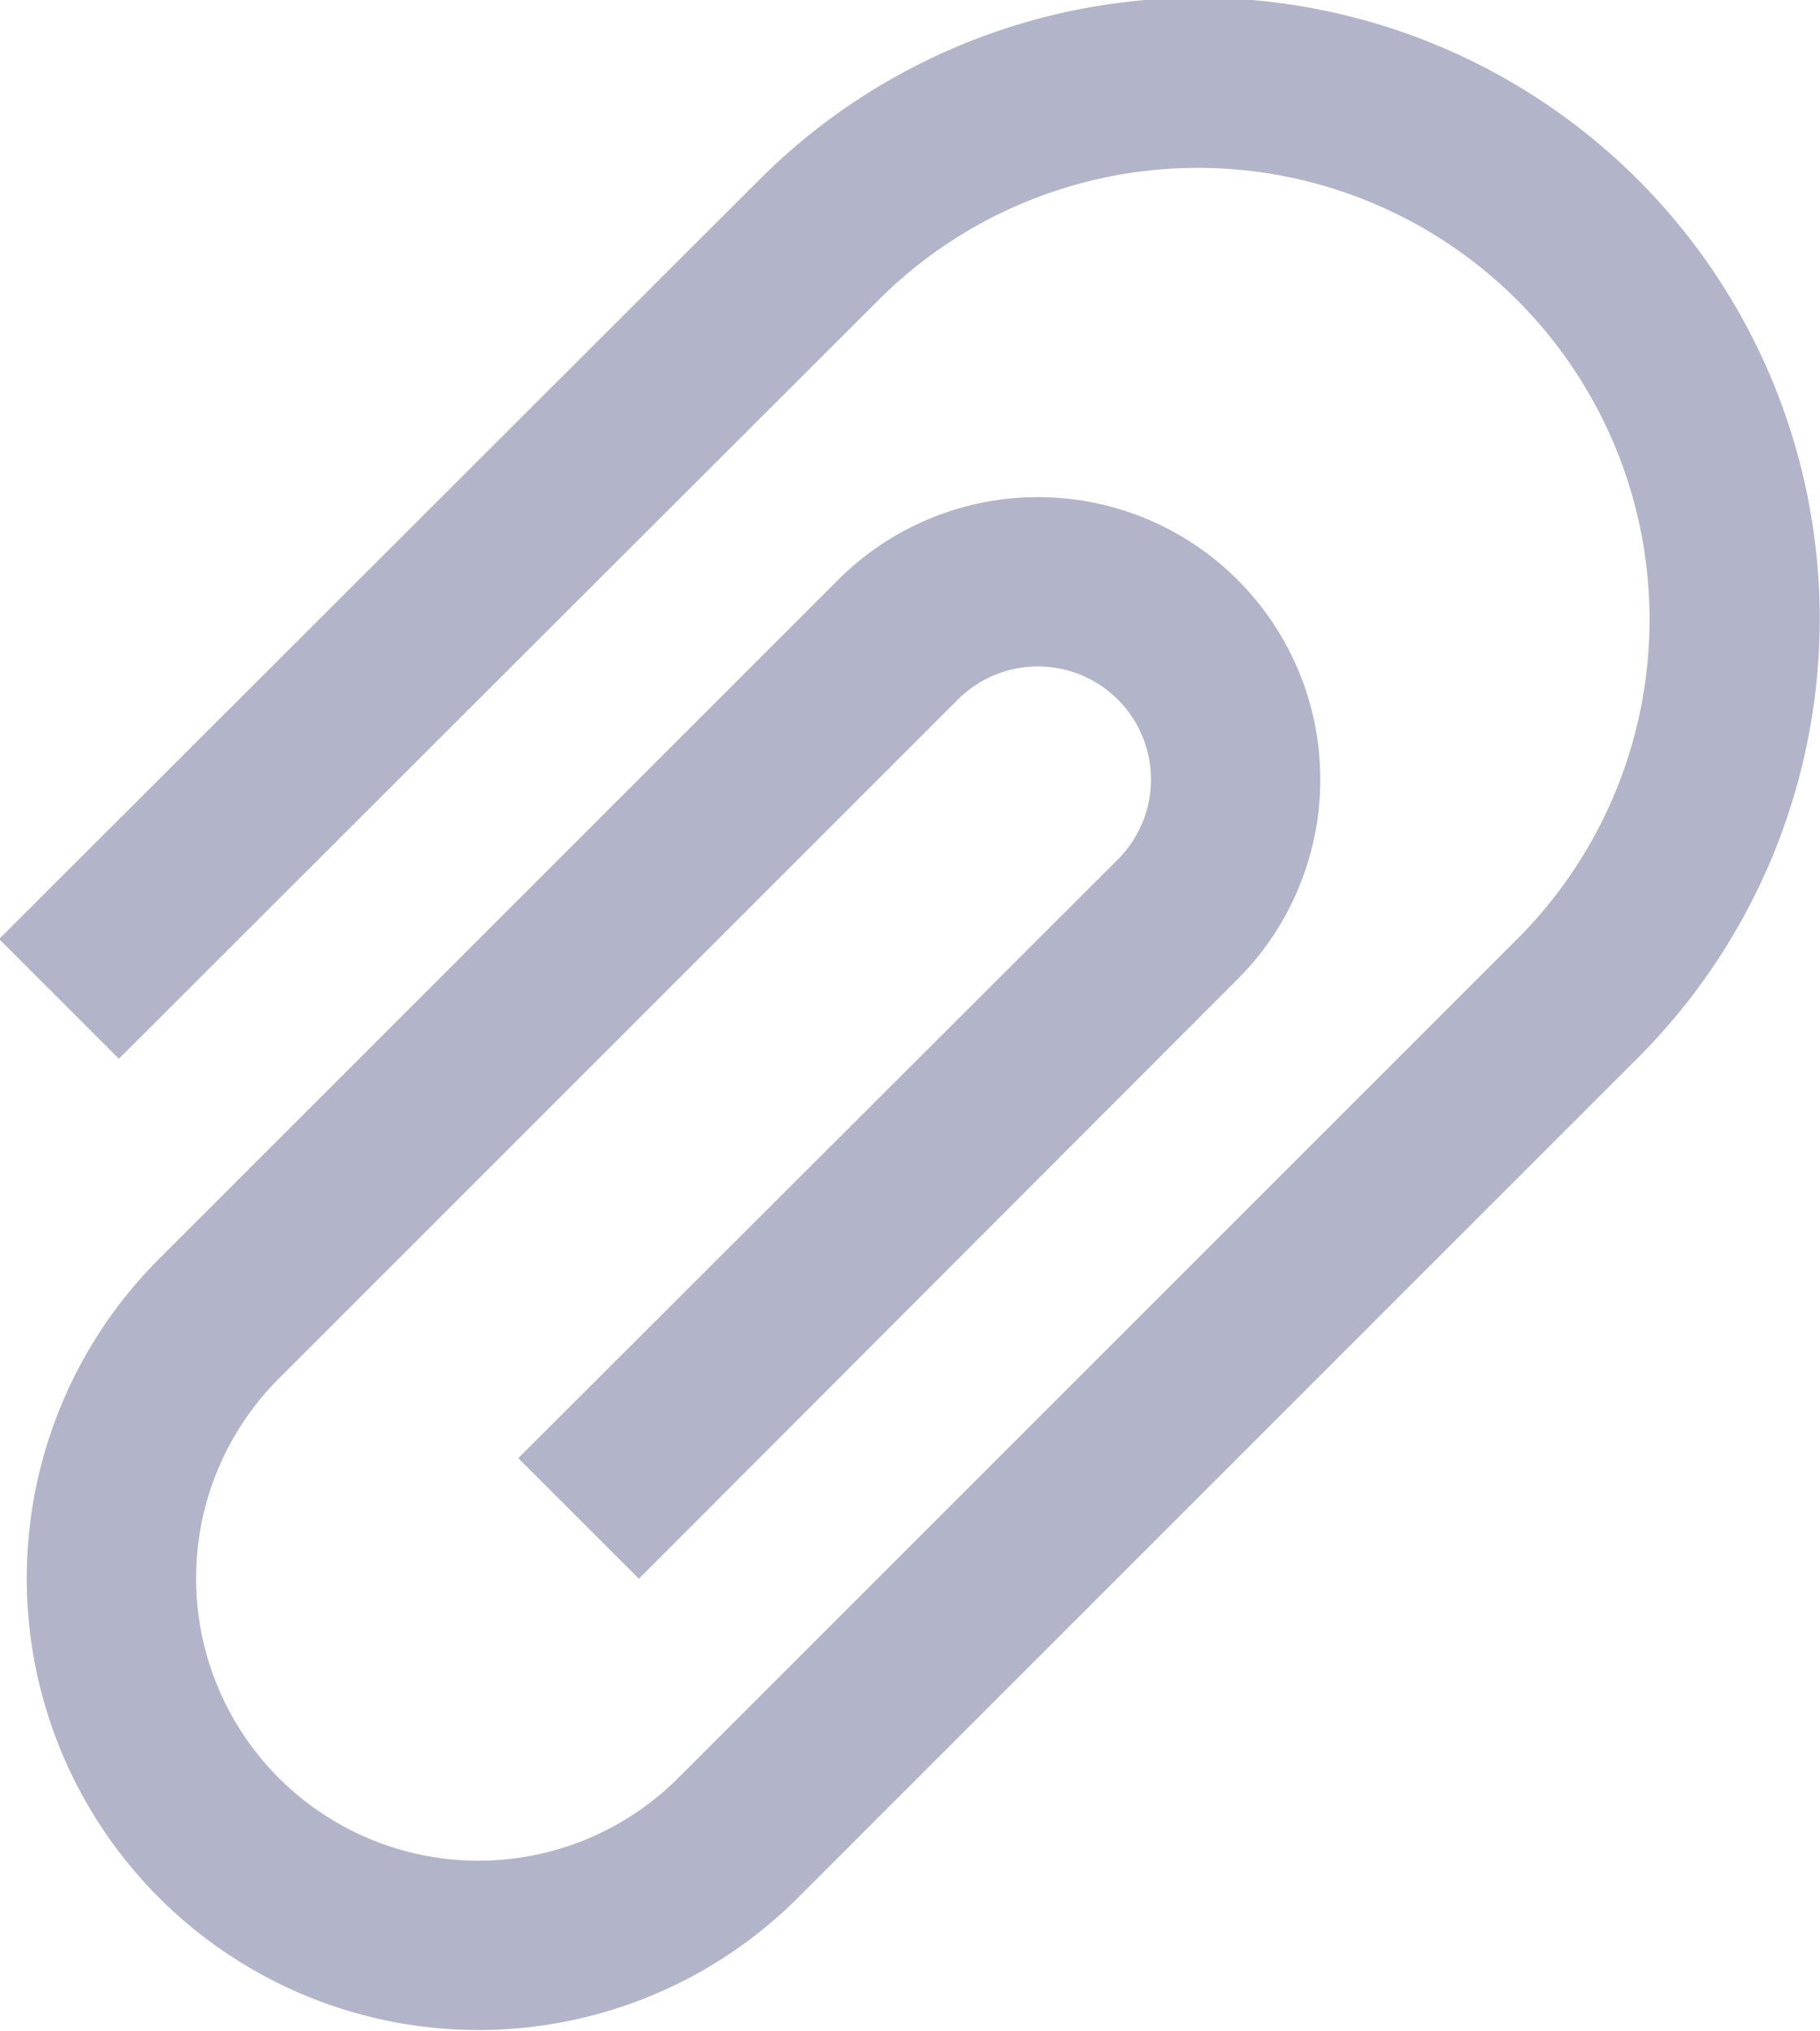 <svg xmlns="http://www.w3.org/2000/svg" width="21.28" height="23.75" viewBox="0 0 21.28 23.75">
  <defs>
    <style>
      .cls-1 {
        fill: #b2b4c9;
        fill-rule: evenodd;
      }
    </style>
  </defs>
  <path id="attachment" class="cls-1" d="M7417.09,4556.64a7.262,7.262,0,1,1,10.27,10.27l-9.81,9.81a5.282,5.282,0,0,1-7.47-7.47l7.94-7.94a3.3,3.3,0,0,1,4.67,4.67l-7,7.01-1.41-1.41,7.01-7a1.322,1.322,0,0,0-1.87-1.87l-7.94,7.94a3.3,3.3,0,0,0,4.67,4.67l9.81-9.81a5.282,5.282,0,1,0-7.47-7.47l-8.88,8.87-1.4-1.4Z" transform="translate(-7408.22 -4554.53)"/>
</svg>
